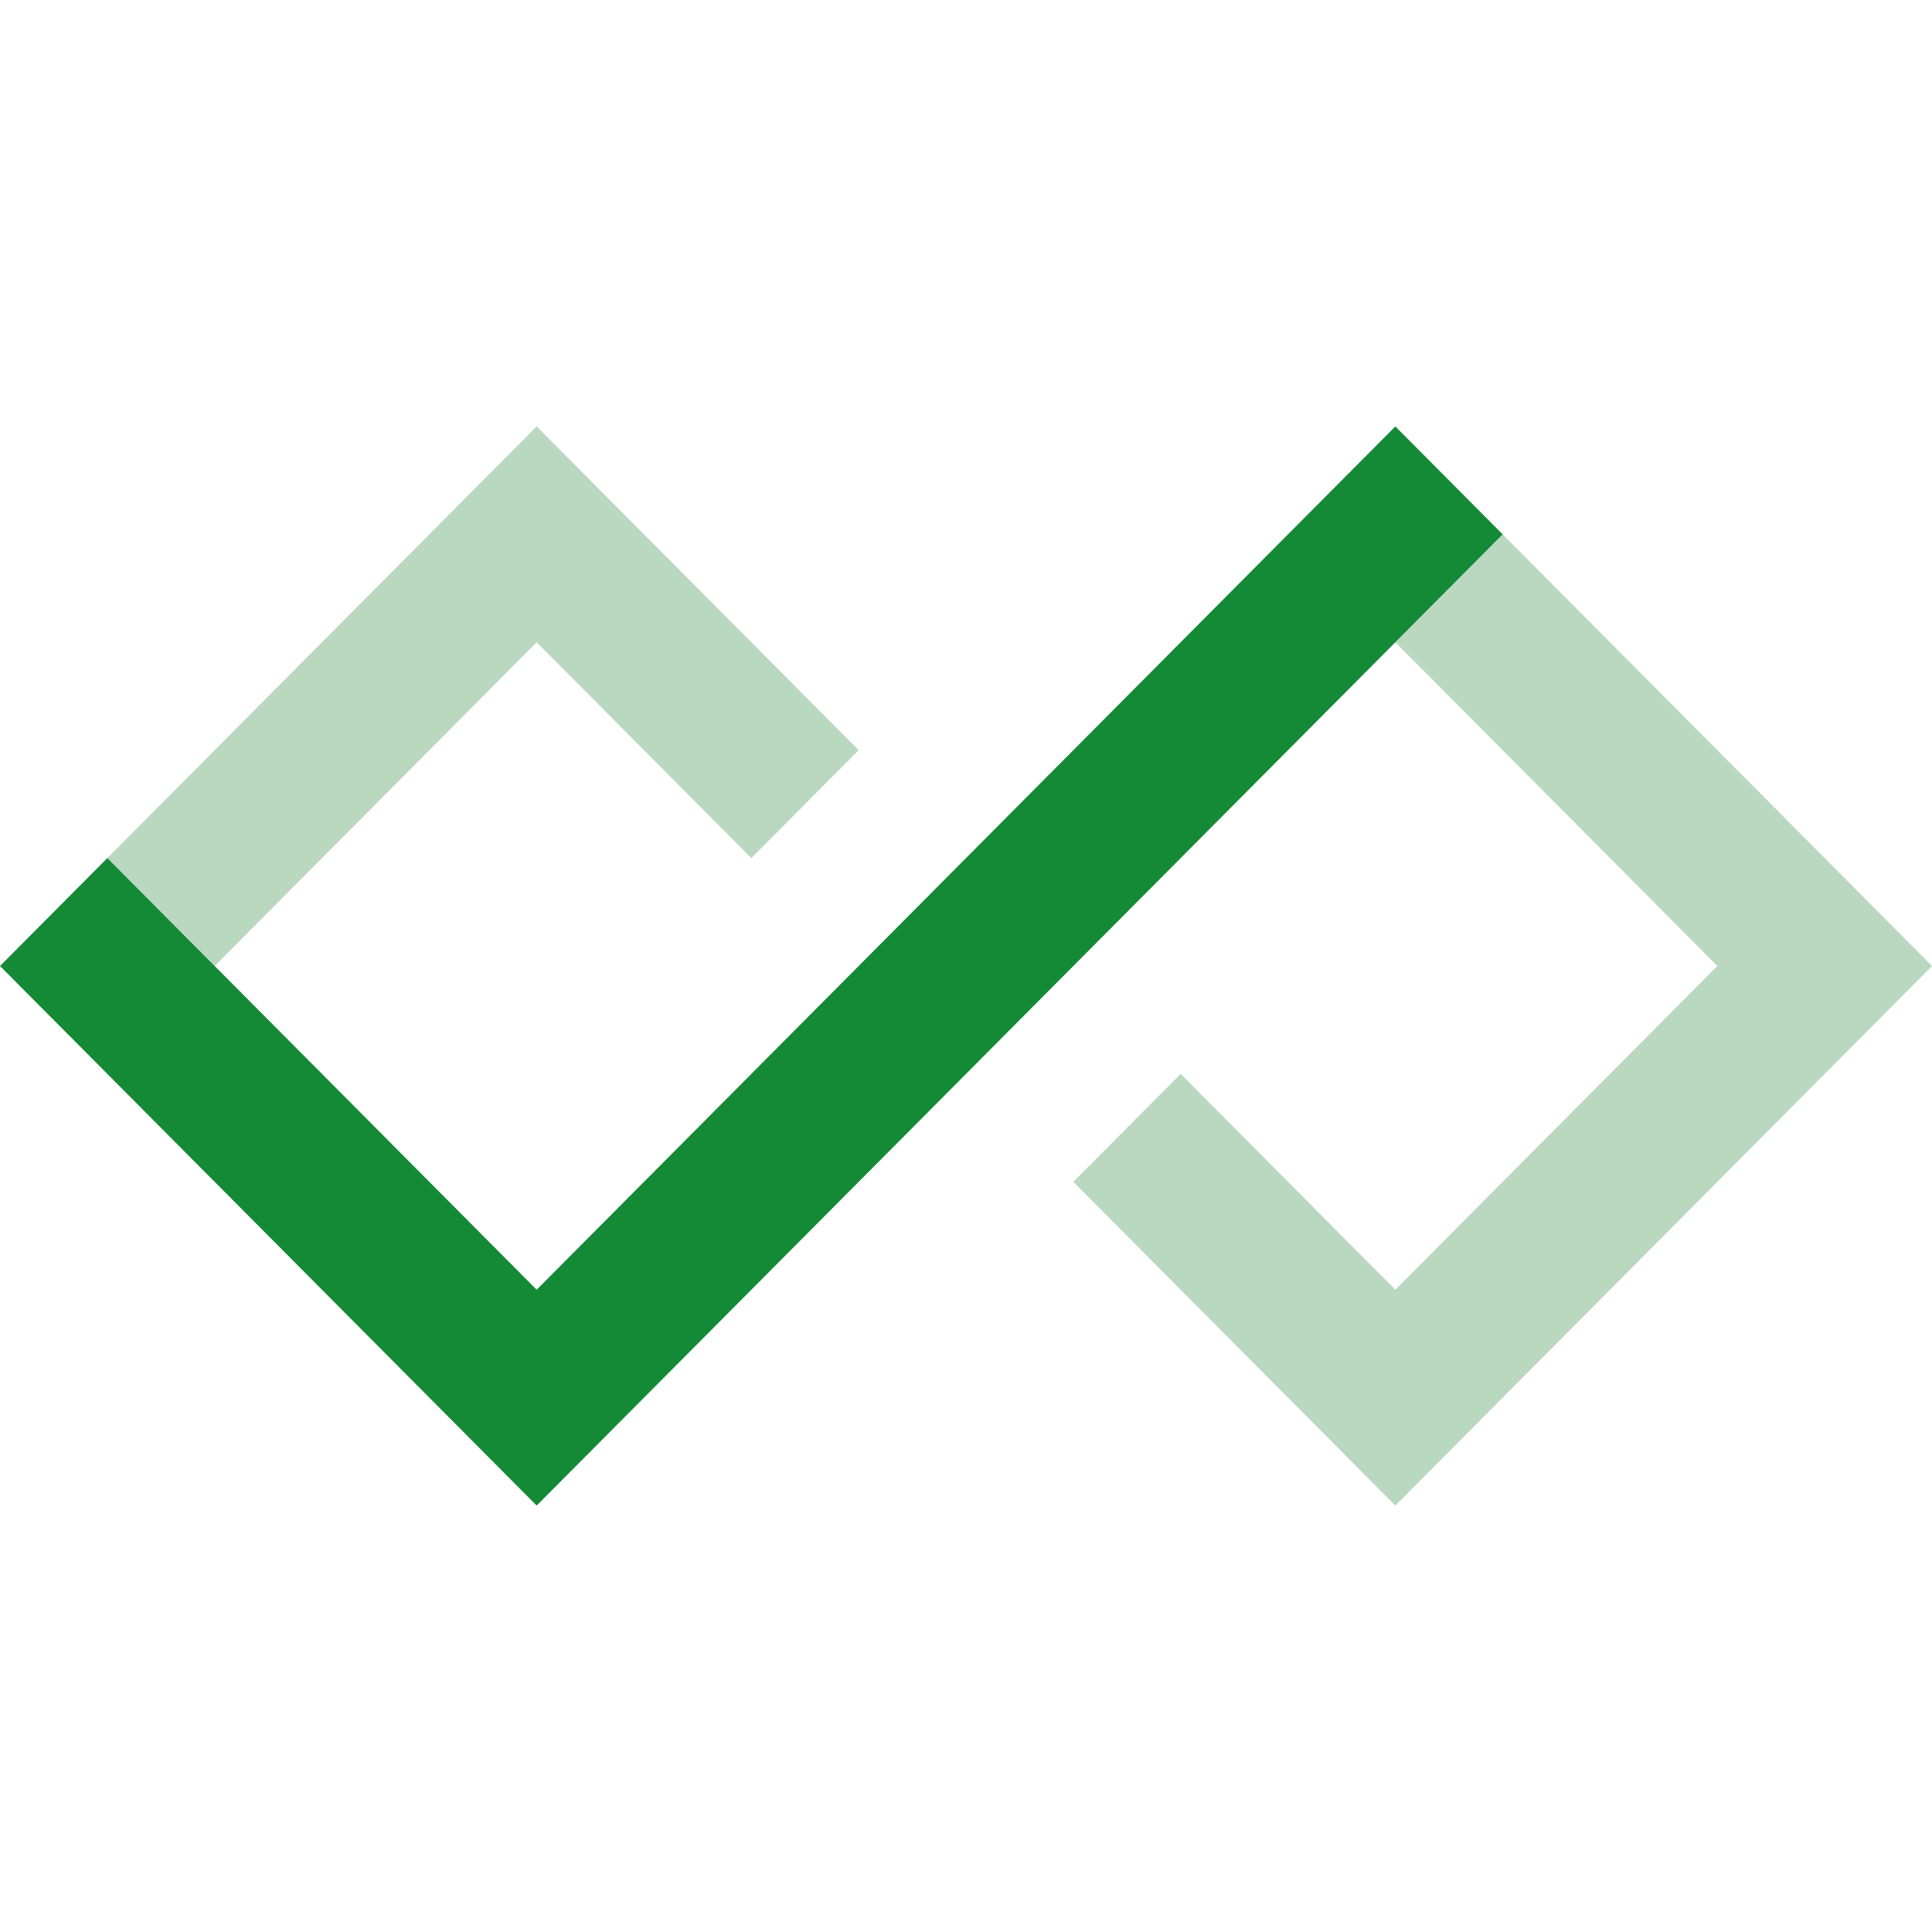 <svg xmlns="http://www.w3.org/2000/svg" width="111" height="111" fill="none"><path fill="#b9d8bf" d="m86.333 30.7-6.166 6.2 18.5 18.6-18.5 18.6-12.334-12.4-6.166 6.2 18.5 18.6L111 55.5Zm-55.5-6.2L6.167 49.3l6.166 6.2 18.5-18.6 12.334 12.4 6.166-6.2z"/><path fill="#148936" d="m80.167 24.5 6.166 6.2-55.5 55.8L0 55.5l6.167-6.2 24.666 24.8Z"/></svg>